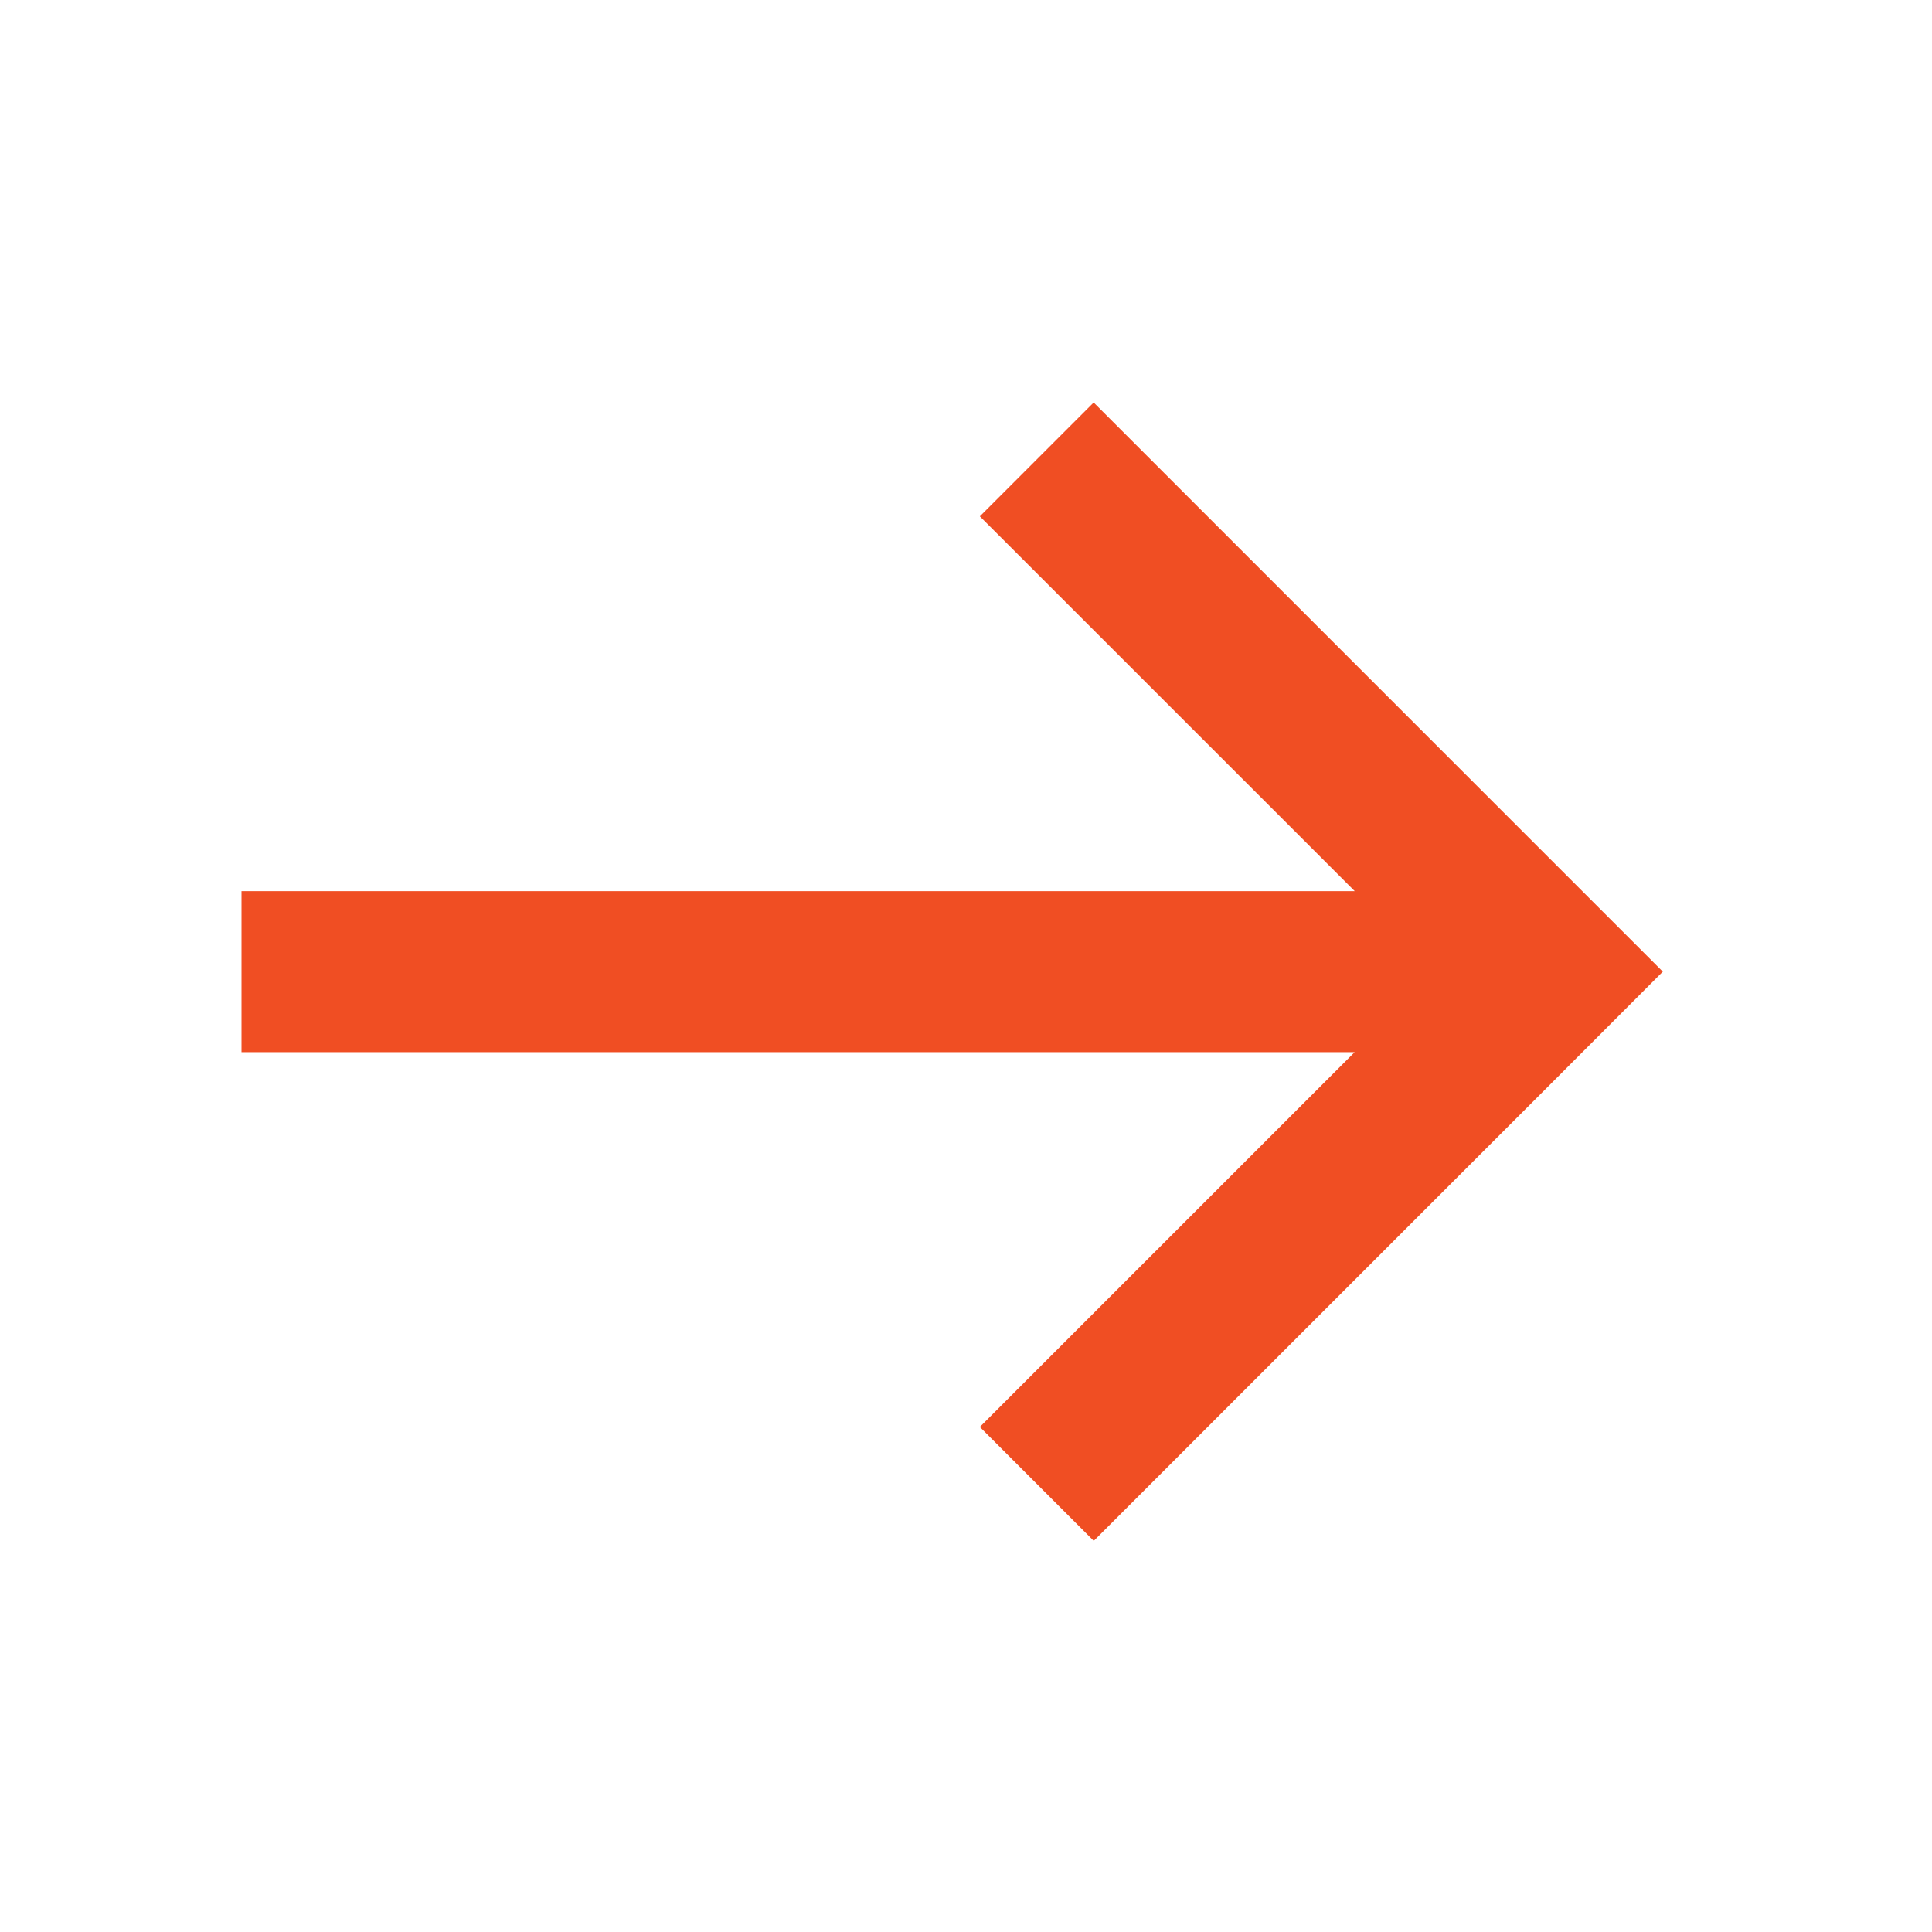 <svg xmlns="http://www.w3.org/2000/svg" width="24" height="24" viewBox="0 0 24 24">
  <g id="arrow_gray_24x24px" transform="translate(-6219 -4571)">
    <path id="联合_36" data-name="联合 36" d="M9.172,12.726,13.828,8.07H0v-2H13.829L9.172,1.414,10.586,0l5.656,5.656h0l1.414,1.414h0L16.243,8.485h0l-5.656,5.656Z" transform="translate(6222 4576)" fill="#f04e23"/>
    <rect id="矩形_1264" data-name="矩形 1264" width="24" height="24" transform="translate(6219 4571)" fill="none"/>
  </g>
</svg>
